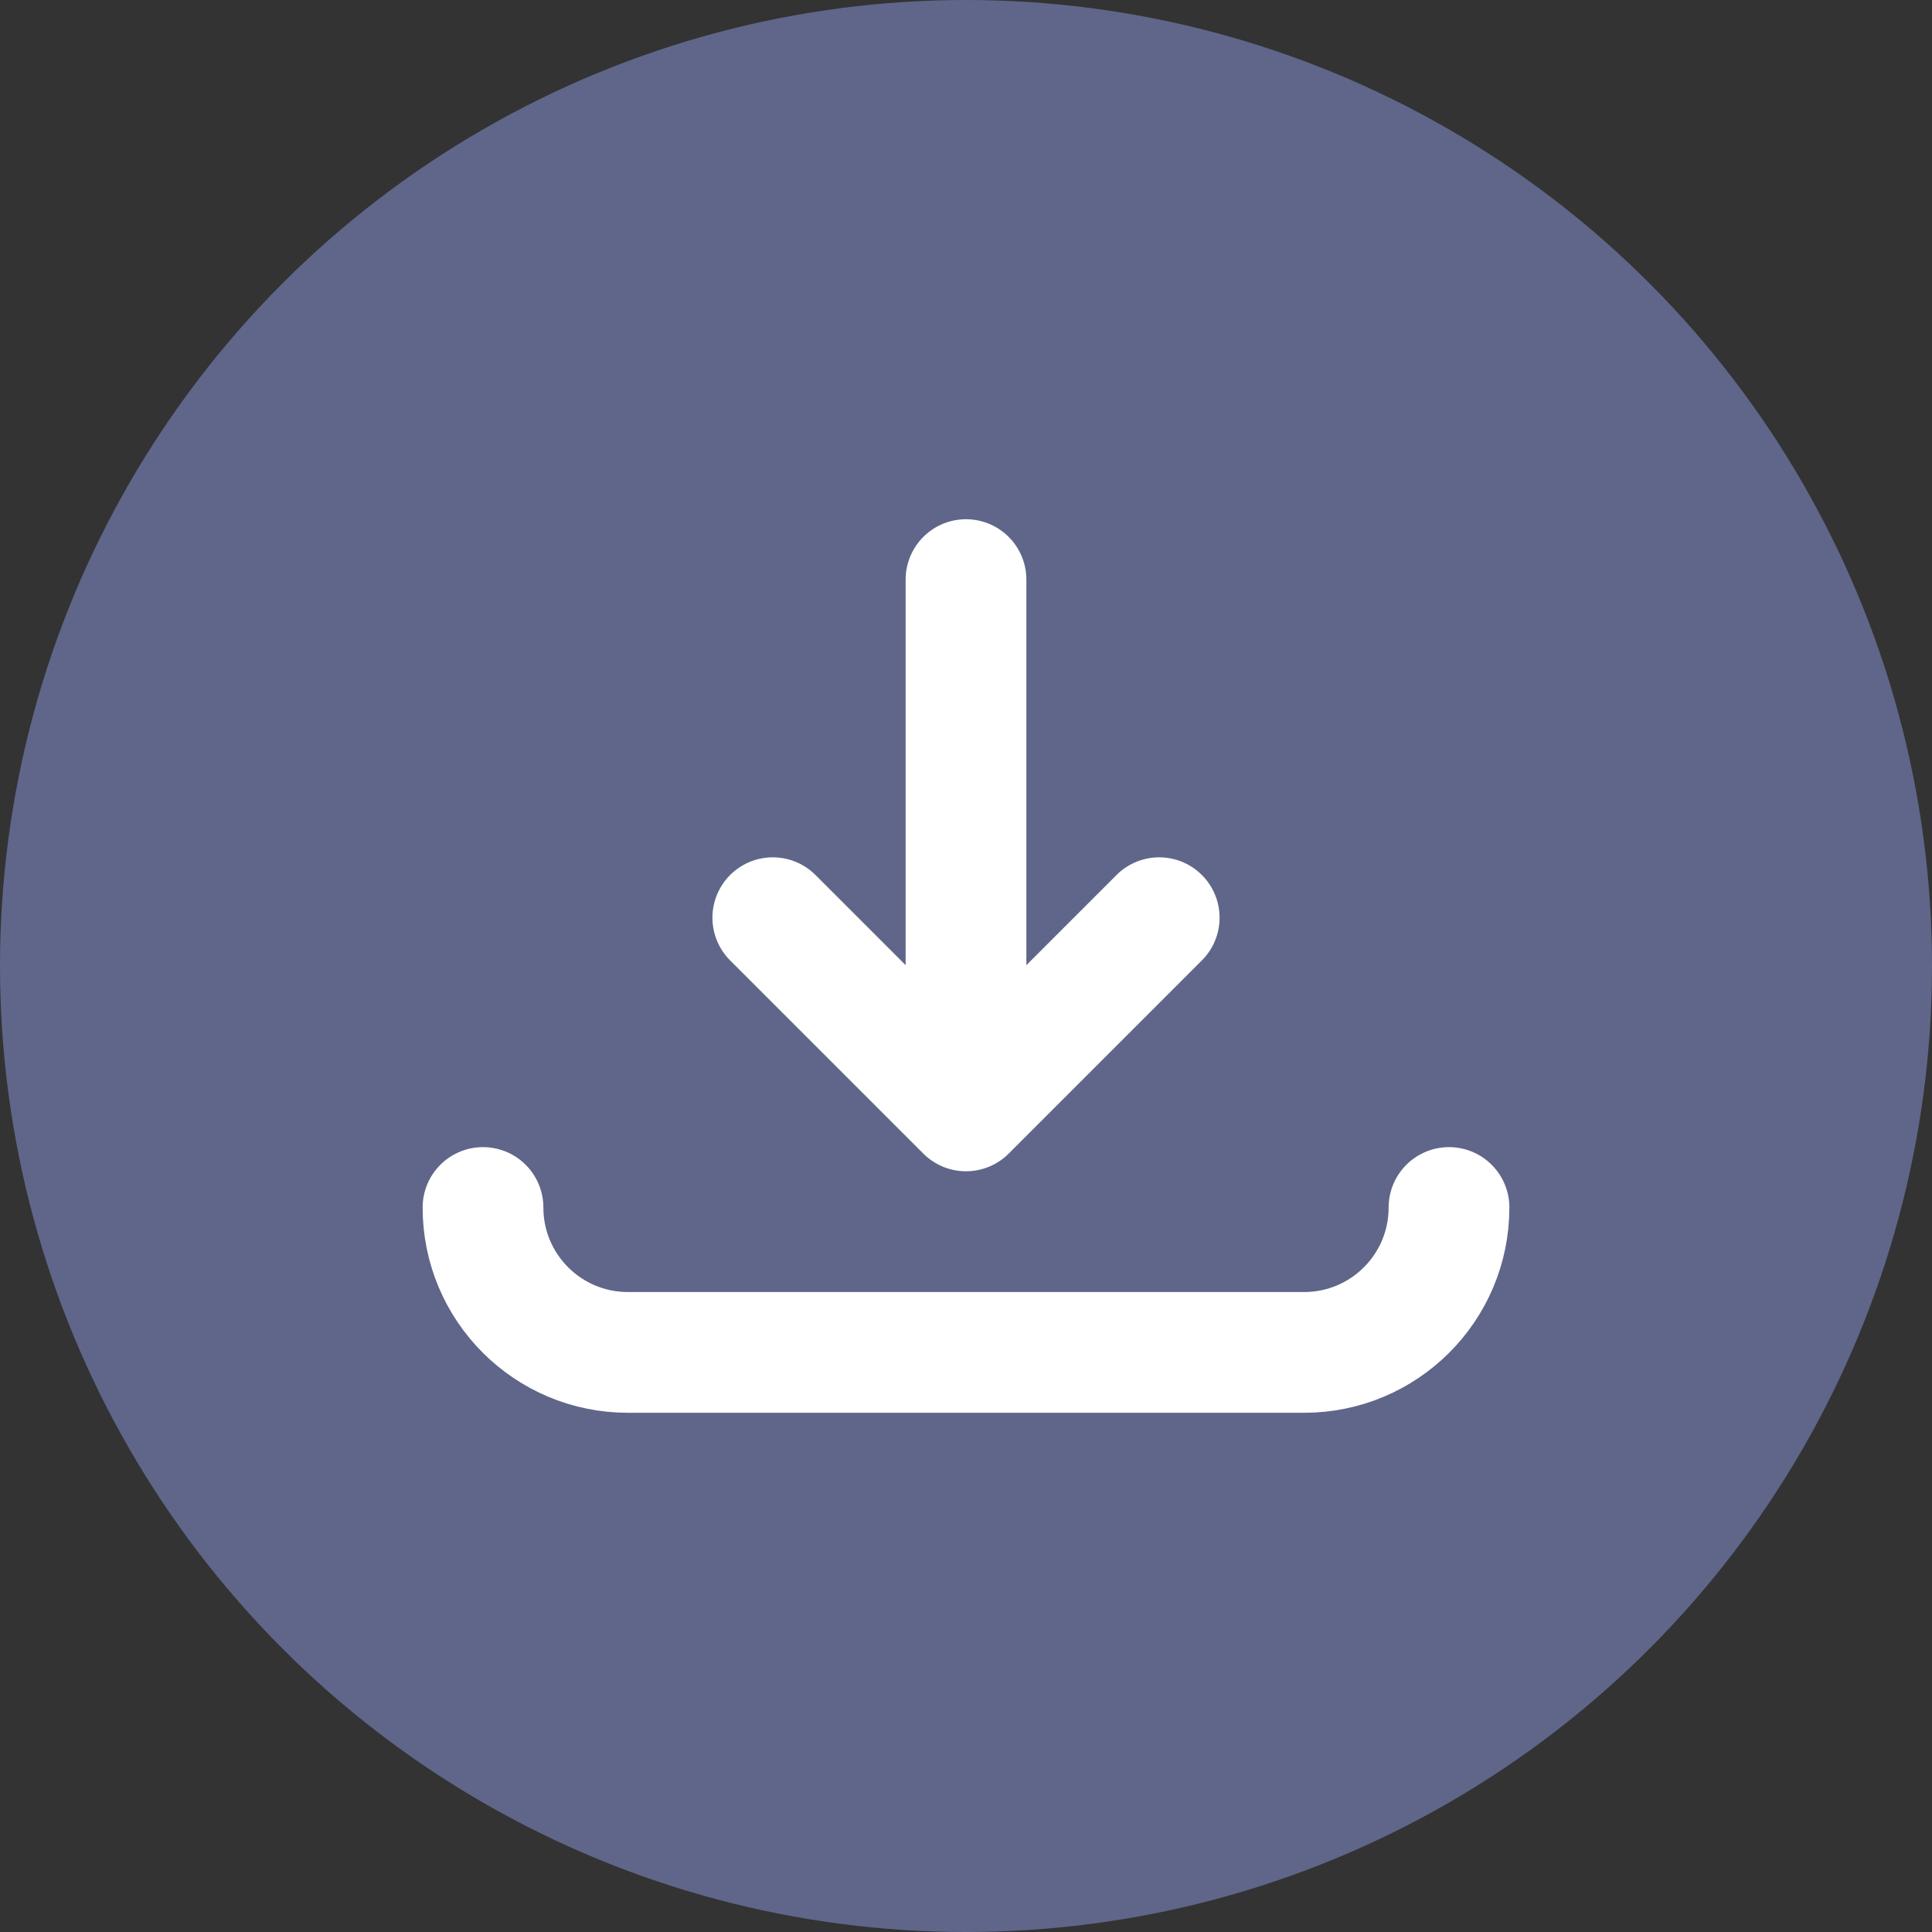 <?xml version="1.0" encoding="UTF-8"?>
<svg width="32px" height="32px" viewBox="0 0 32 32" version="1.1" xmlns="http://www.w3.org/2000/svg" xmlns:xlink="http://www.w3.org/1999/xlink">
    <rect x="0" y="0" width="32" height="32" fill="#333333" stroke="none"/>
    <!-- Generator: Sketch 56.3 (81716) - https://sketch.com -->
    <title>icon/container/SF/hover</title>
    <desc>Created with Sketch.</desc>
    <defs>
        <circle id="path-1" cx="16" cy="16" r="16"></circle>
    </defs>
    <g id="Styleguide" stroke="none" stroke-width="1" fill="none" fill-rule="evenodd">
        <g id="icon/container/SF/hover">
            <g id="Group-3">
                <mask id="mask-2" fill="white">
                    <use xlink:href="#path-1"></use>
                </mask>
                <use id="Mask" fill="#5F668A" fill-rule="nonzero" xlink:href="#path-1"></use>
                <g id="icon/sf-small/download/white" mask="url(#mask-2)" stroke="#FFFFFF" stroke-linecap="round" stroke-linejoin="round" stroke-width="2">
                    <g transform="translate(8, 8)">
                        <polyline id="Path-3" points="4.8 7.2 8 10.4 11.2 7.2"></polyline>
                        <path d="M8,1.6 L8,8.8" id="Path-4"></path>
                        <path d="M0,12 L0,12 C0,13.326 1.074,14.4 2.4,14.4 L13.6,14.4 C14.926,14.4 16,13.326 16,12" id="Stroke-1"></path>
                    </g>
                </g>
            </g>
        </g>
    </g>
</svg>